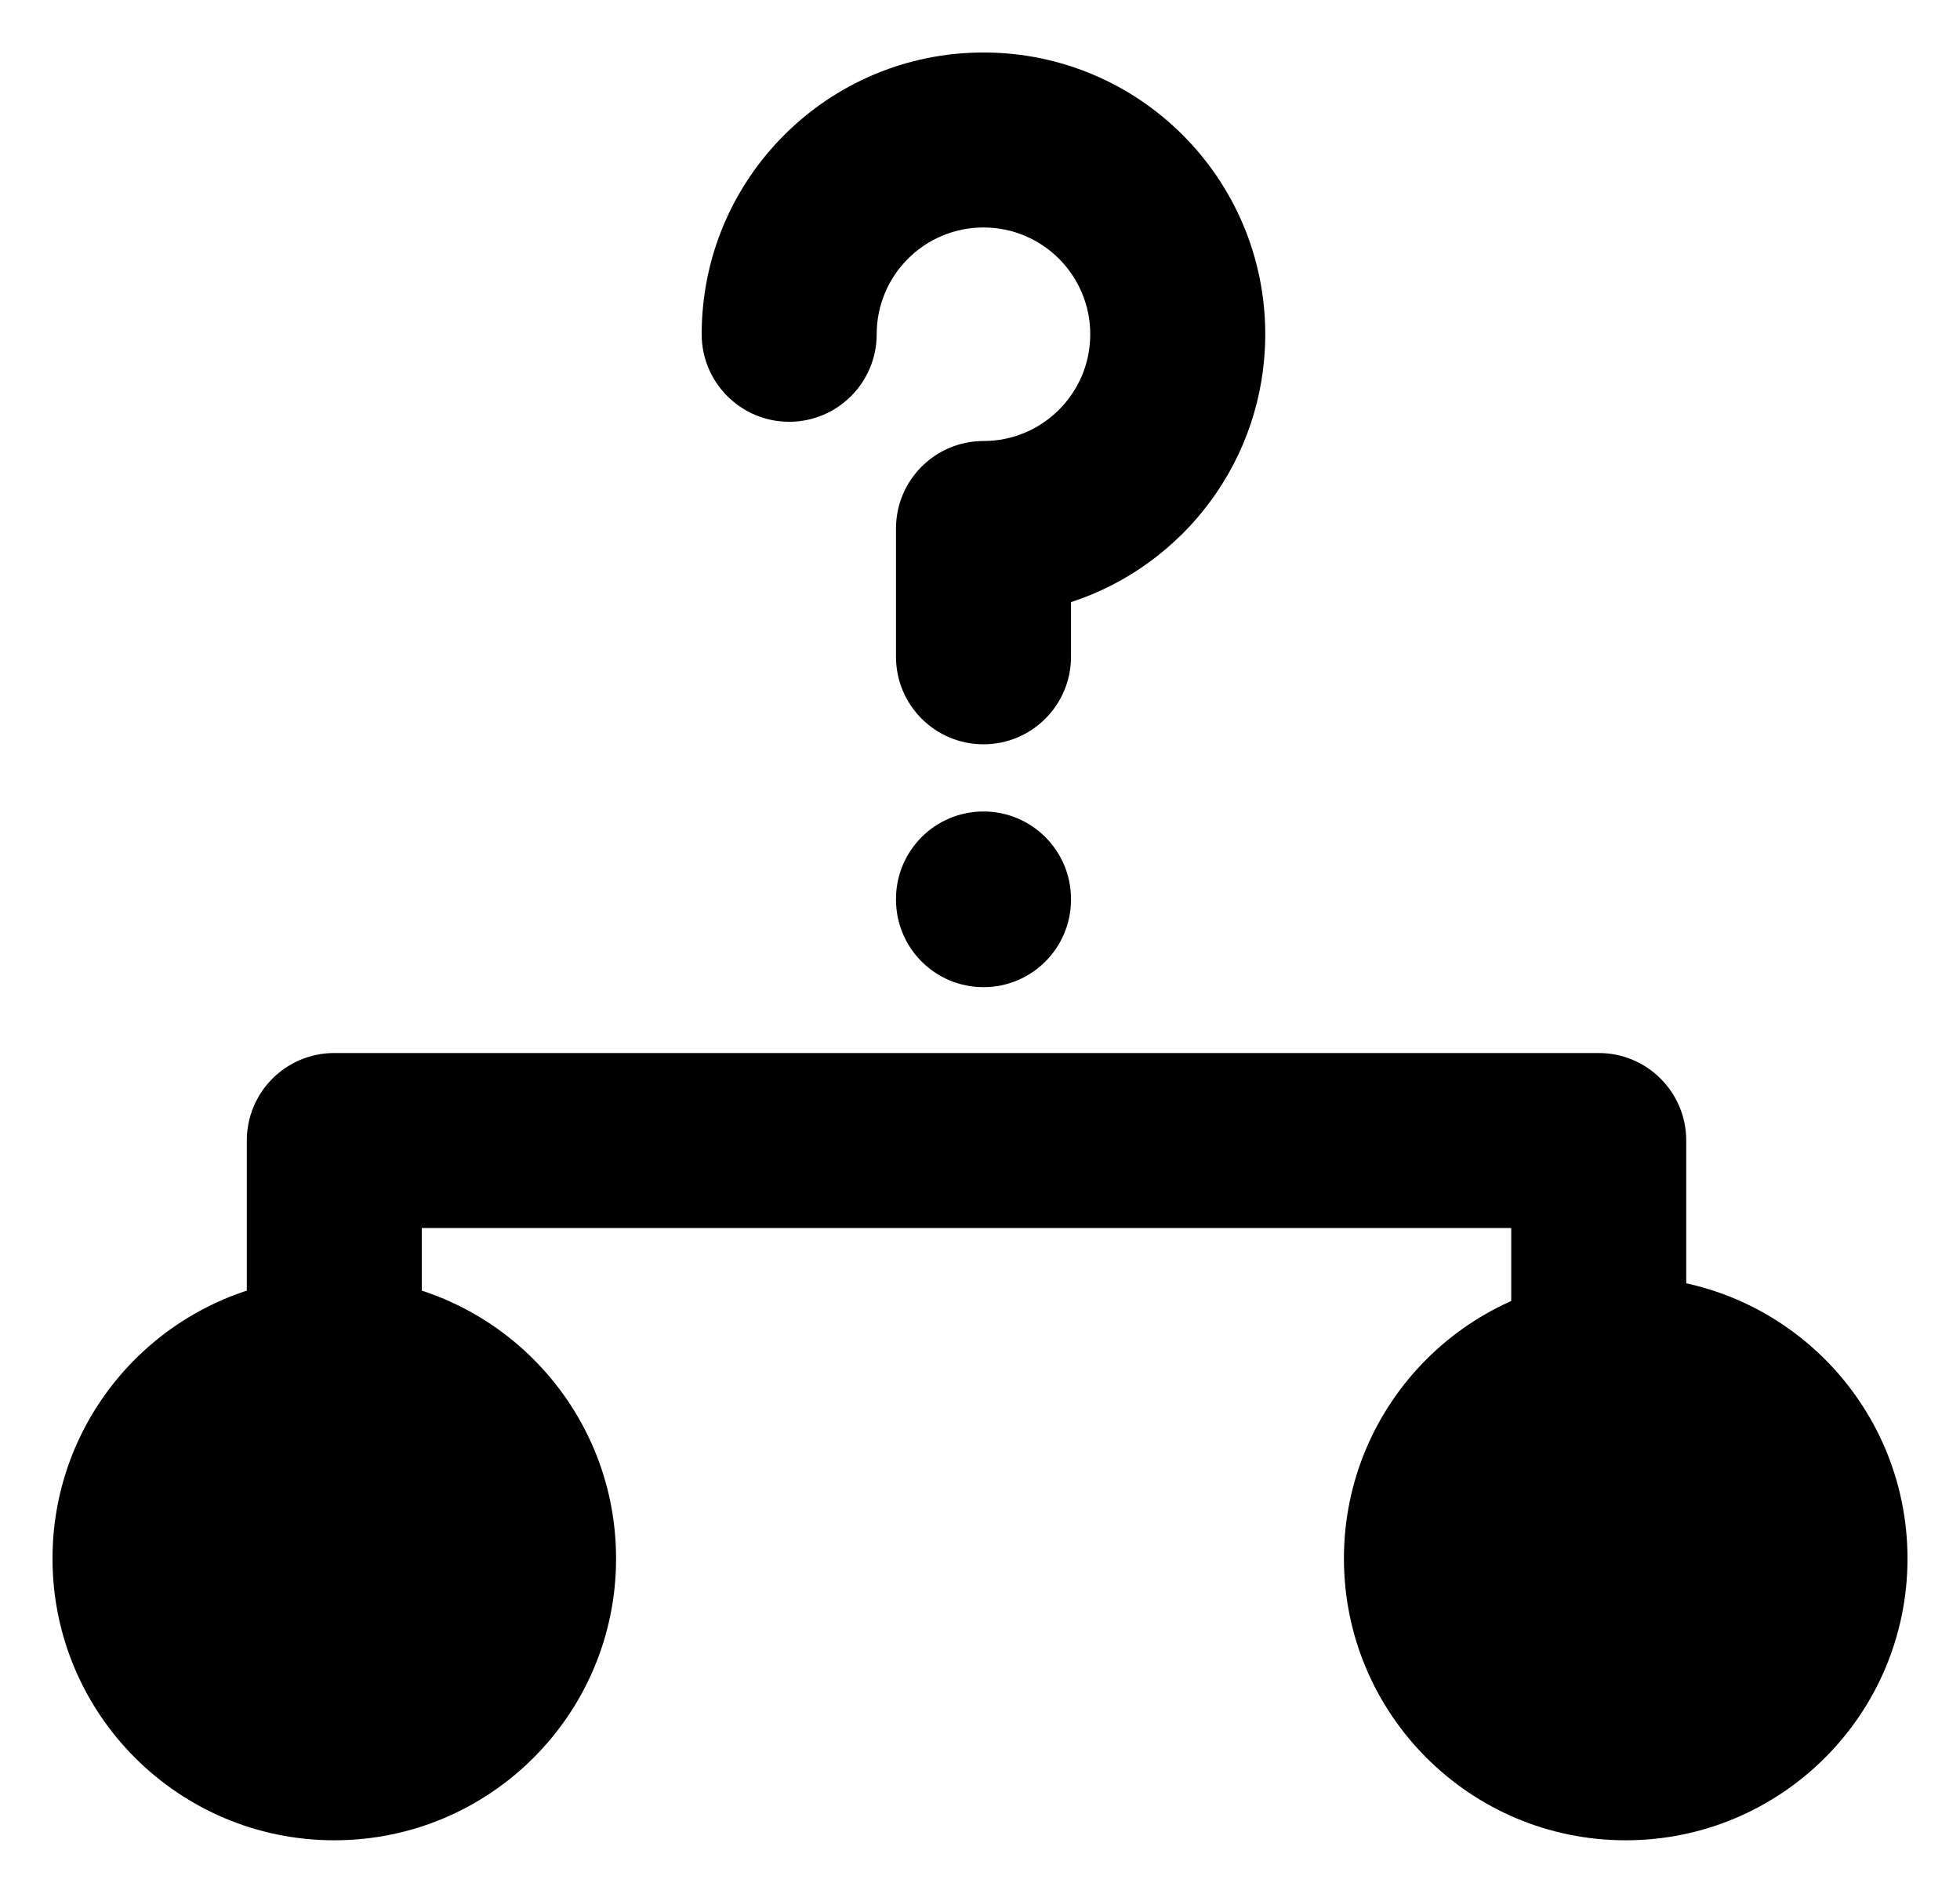 <svg width="28" height="27" viewBox="0 0 28 27" fill="none" xmlns="http://www.w3.org/2000/svg">
<path d="M23.224 25.043C24.757 25.043 26 23.801 26 22.268C26 20.735 24.757 19.492 23.224 19.492C21.691 19.492 20.449 20.735 20.449 22.268C20.449 23.801 21.691 25.043 23.224 25.043Z" fill="black"/>
<path fill-rule="evenodd" clip-rule="evenodd" d="M23.224 20.742C22.382 20.742 21.699 21.425 21.699 22.268C21.699 23.11 22.382 23.793 23.224 23.793C24.067 23.793 24.75 23.11 24.75 22.268C24.75 21.425 24.067 20.742 23.224 20.742ZM19.199 22.268C19.199 20.044 21.001 18.242 23.224 18.242C25.448 18.242 27.25 20.044 27.25 22.268C27.25 24.491 25.448 26.293 23.224 26.293C21.001 26.293 19.199 24.491 19.199 22.268Z" fill="black"/>
<path d="M4.776 25.043C6.309 25.043 7.551 23.801 7.551 22.268C7.551 20.735 6.309 19.492 4.776 19.492C3.243 19.492 2 20.735 2 22.268C2 23.801 3.243 25.043 4.776 25.043Z" fill="black"/>
<path fill-rule="evenodd" clip-rule="evenodd" d="M4.776 20.742C3.933 20.742 3.25 21.425 3.25 22.268C3.25 23.11 3.933 23.793 4.776 23.793C5.618 23.793 6.301 23.11 6.301 22.268C6.301 21.425 5.618 20.742 4.776 20.742ZM0.75 22.268C0.75 20.044 2.552 18.242 4.776 18.242C6.999 18.242 8.801 20.044 8.801 22.268C8.801 24.491 6.999 26.293 4.776 26.293C2.552 26.293 0.75 24.491 0.75 22.268Z" fill="black"/>
<path fill-rule="evenodd" clip-rule="evenodd" d="M4.776 15.045C4.085 15.045 3.526 15.604 3.526 16.295L3.526 19.497C3.526 20.188 4.085 20.747 4.776 20.747C5.466 20.747 6.026 20.188 6.026 19.497L6.026 17.545L21.589 17.545L21.589 19.497C21.589 20.188 22.148 20.747 22.839 20.747C23.529 20.747 24.089 20.188 24.089 19.497L24.089 16.295C24.089 15.604 23.529 15.045 22.839 15.045L4.776 15.045Z" fill="black"/>
<path fill-rule="evenodd" clip-rule="evenodd" d="M14.05 3.25C13.207 3.25 12.524 3.933 12.524 4.776C12.524 5.466 11.964 6.026 11.274 6.026C10.584 6.026 10.024 5.466 10.024 4.776C10.024 2.552 11.826 0.75 14.05 0.75C16.273 0.75 18.075 2.552 18.075 4.776C18.075 6.562 16.911 8.078 15.3 8.603V9.384C15.3 10.074 14.74 10.634 14.05 10.634C13.359 10.634 12.8 10.074 12.8 9.384V7.551C12.8 6.861 13.359 6.301 14.05 6.301C14.892 6.301 15.575 5.618 15.575 4.776C15.575 3.933 14.892 3.25 14.05 3.25ZM14.05 11.594C14.74 11.594 15.3 12.154 15.3 12.844V12.854C15.3 13.545 14.74 14.104 14.05 14.104C13.359 14.104 12.8 13.545 12.8 12.854V12.844C12.8 12.154 13.359 11.594 14.05 11.594Z" fill="black"/>
</svg>
